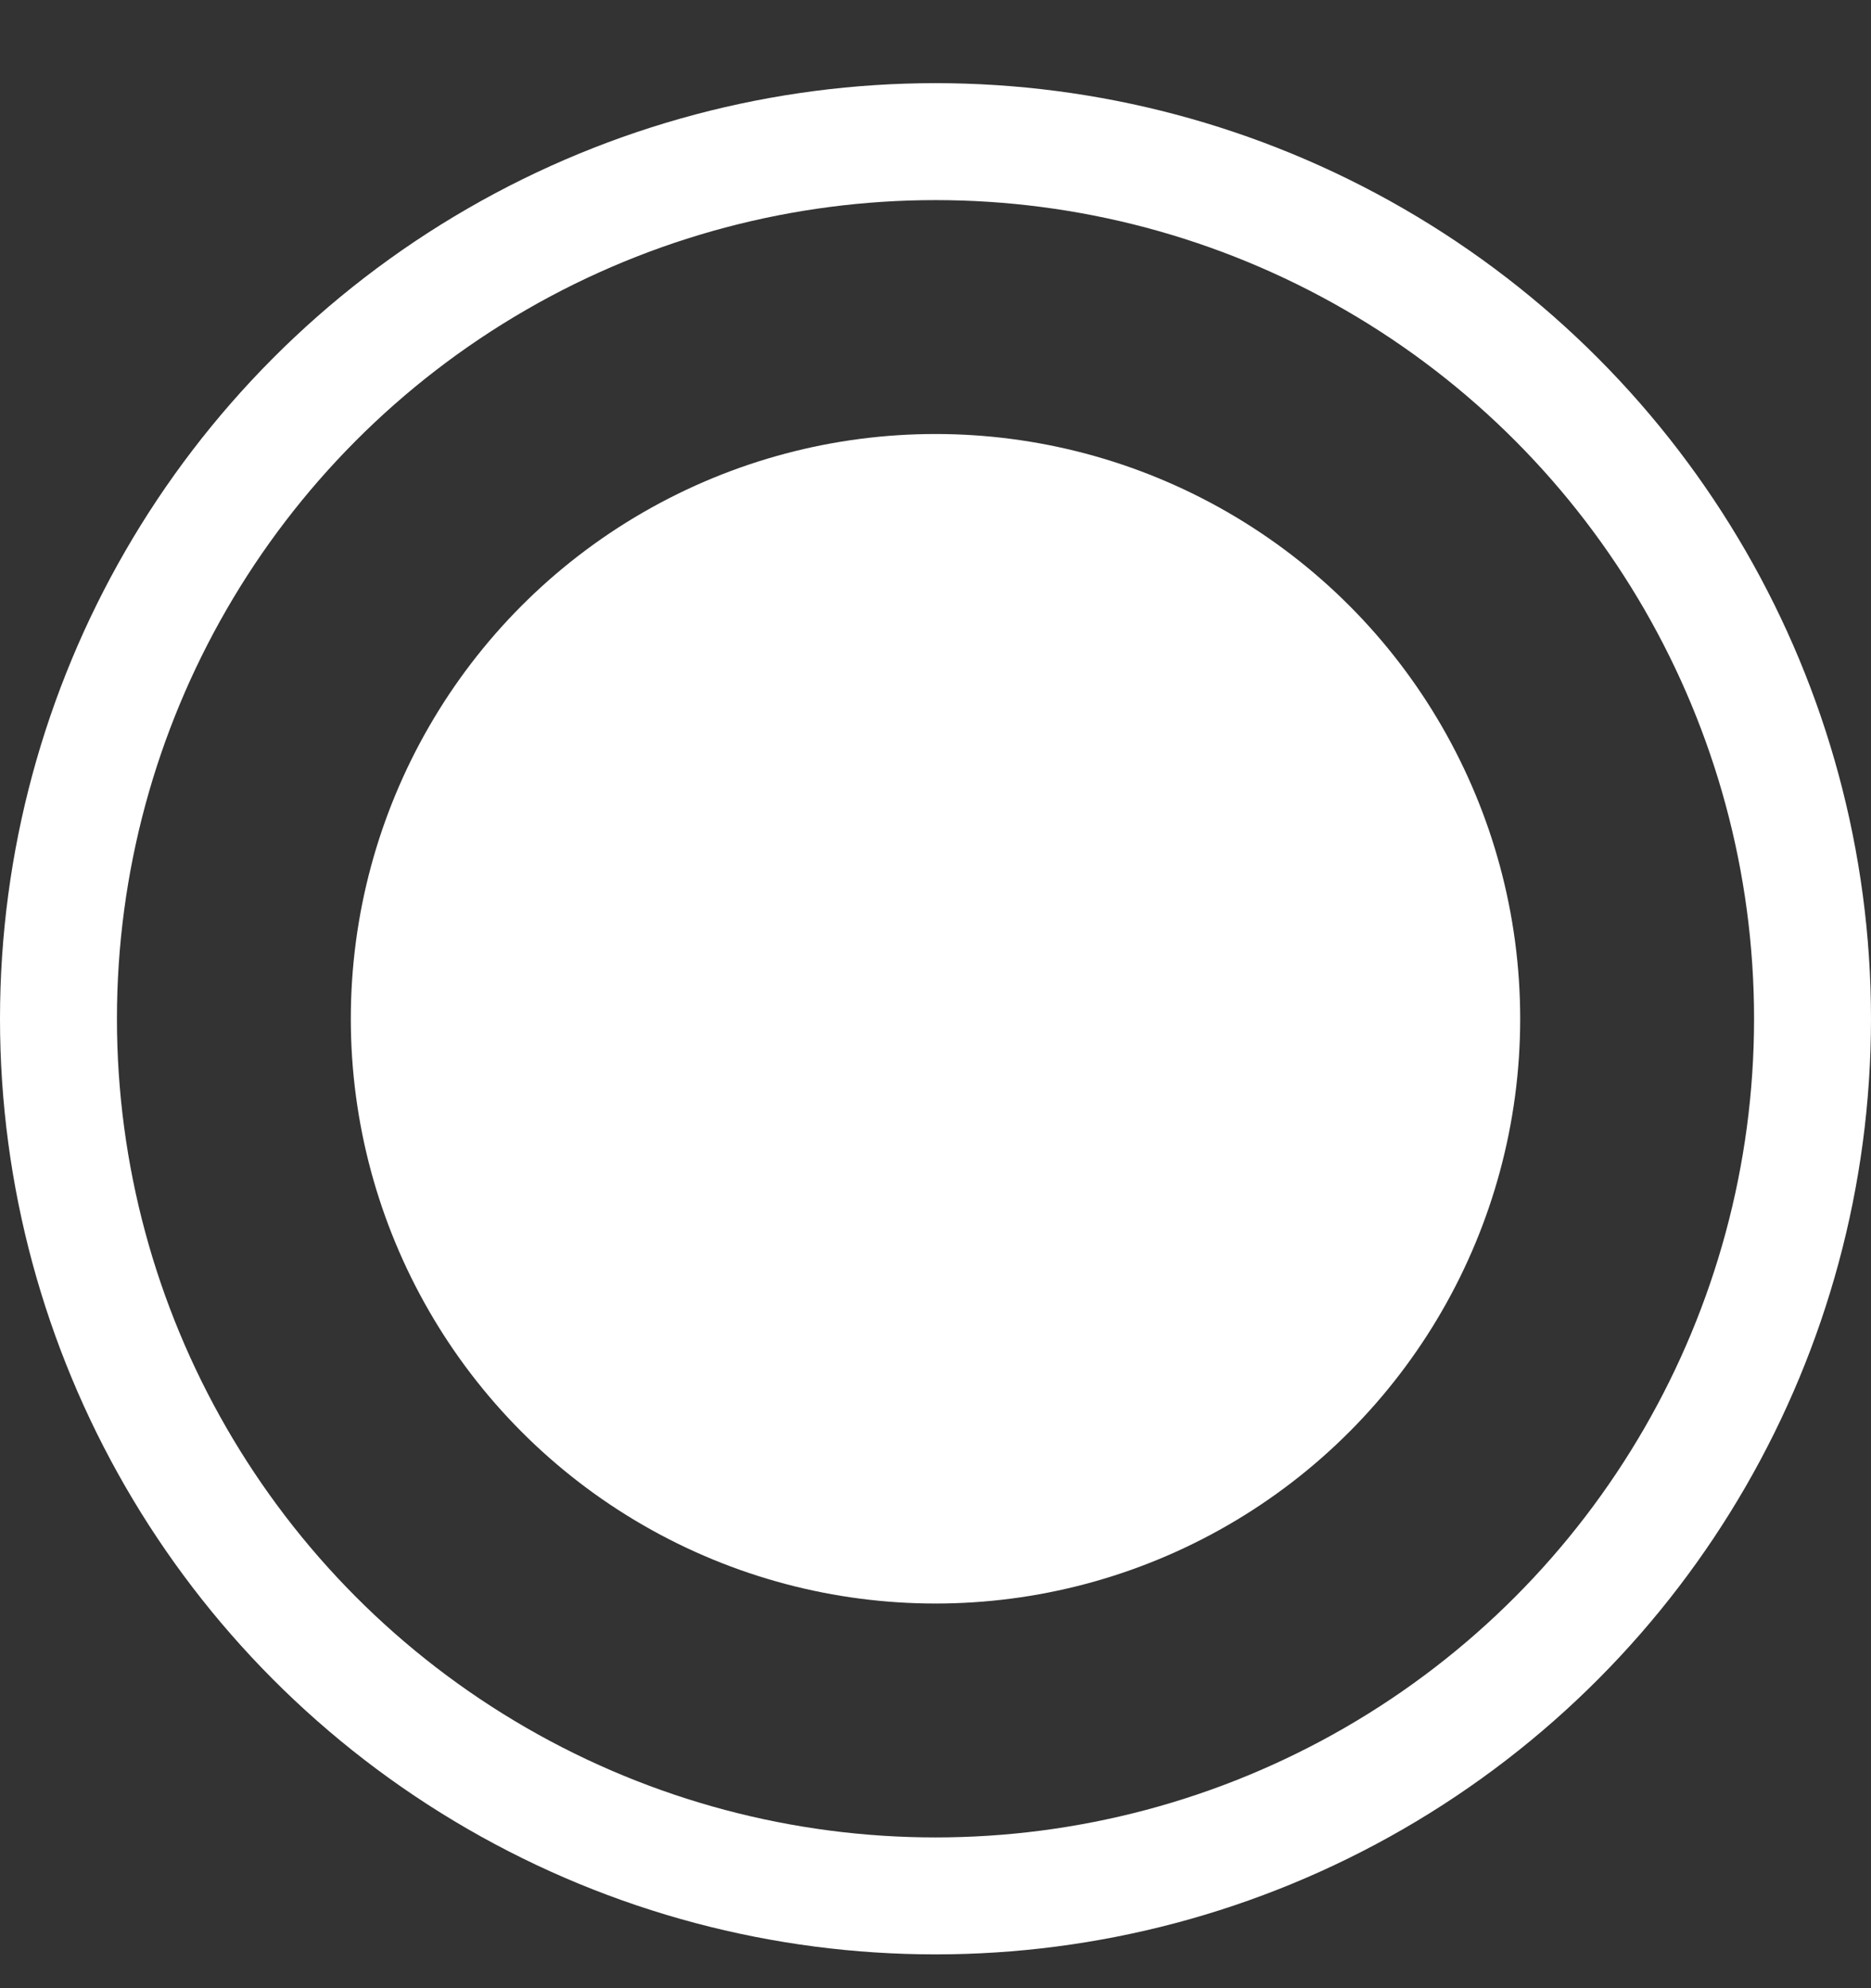 <svg width="16" height="17" viewBox="0 0 16 17" fill="none" xmlns="http://www.w3.org/2000/svg">
<rect x="0" y="0" width="16" height="17" fill="#333333" stroke="none"/>
<ellipse cx="8" cy="8.711" rx="5" ry="5" fill="white"/>
<circle cx="8" cy="8.711" r="7.5" stroke="white"/>
</svg>
